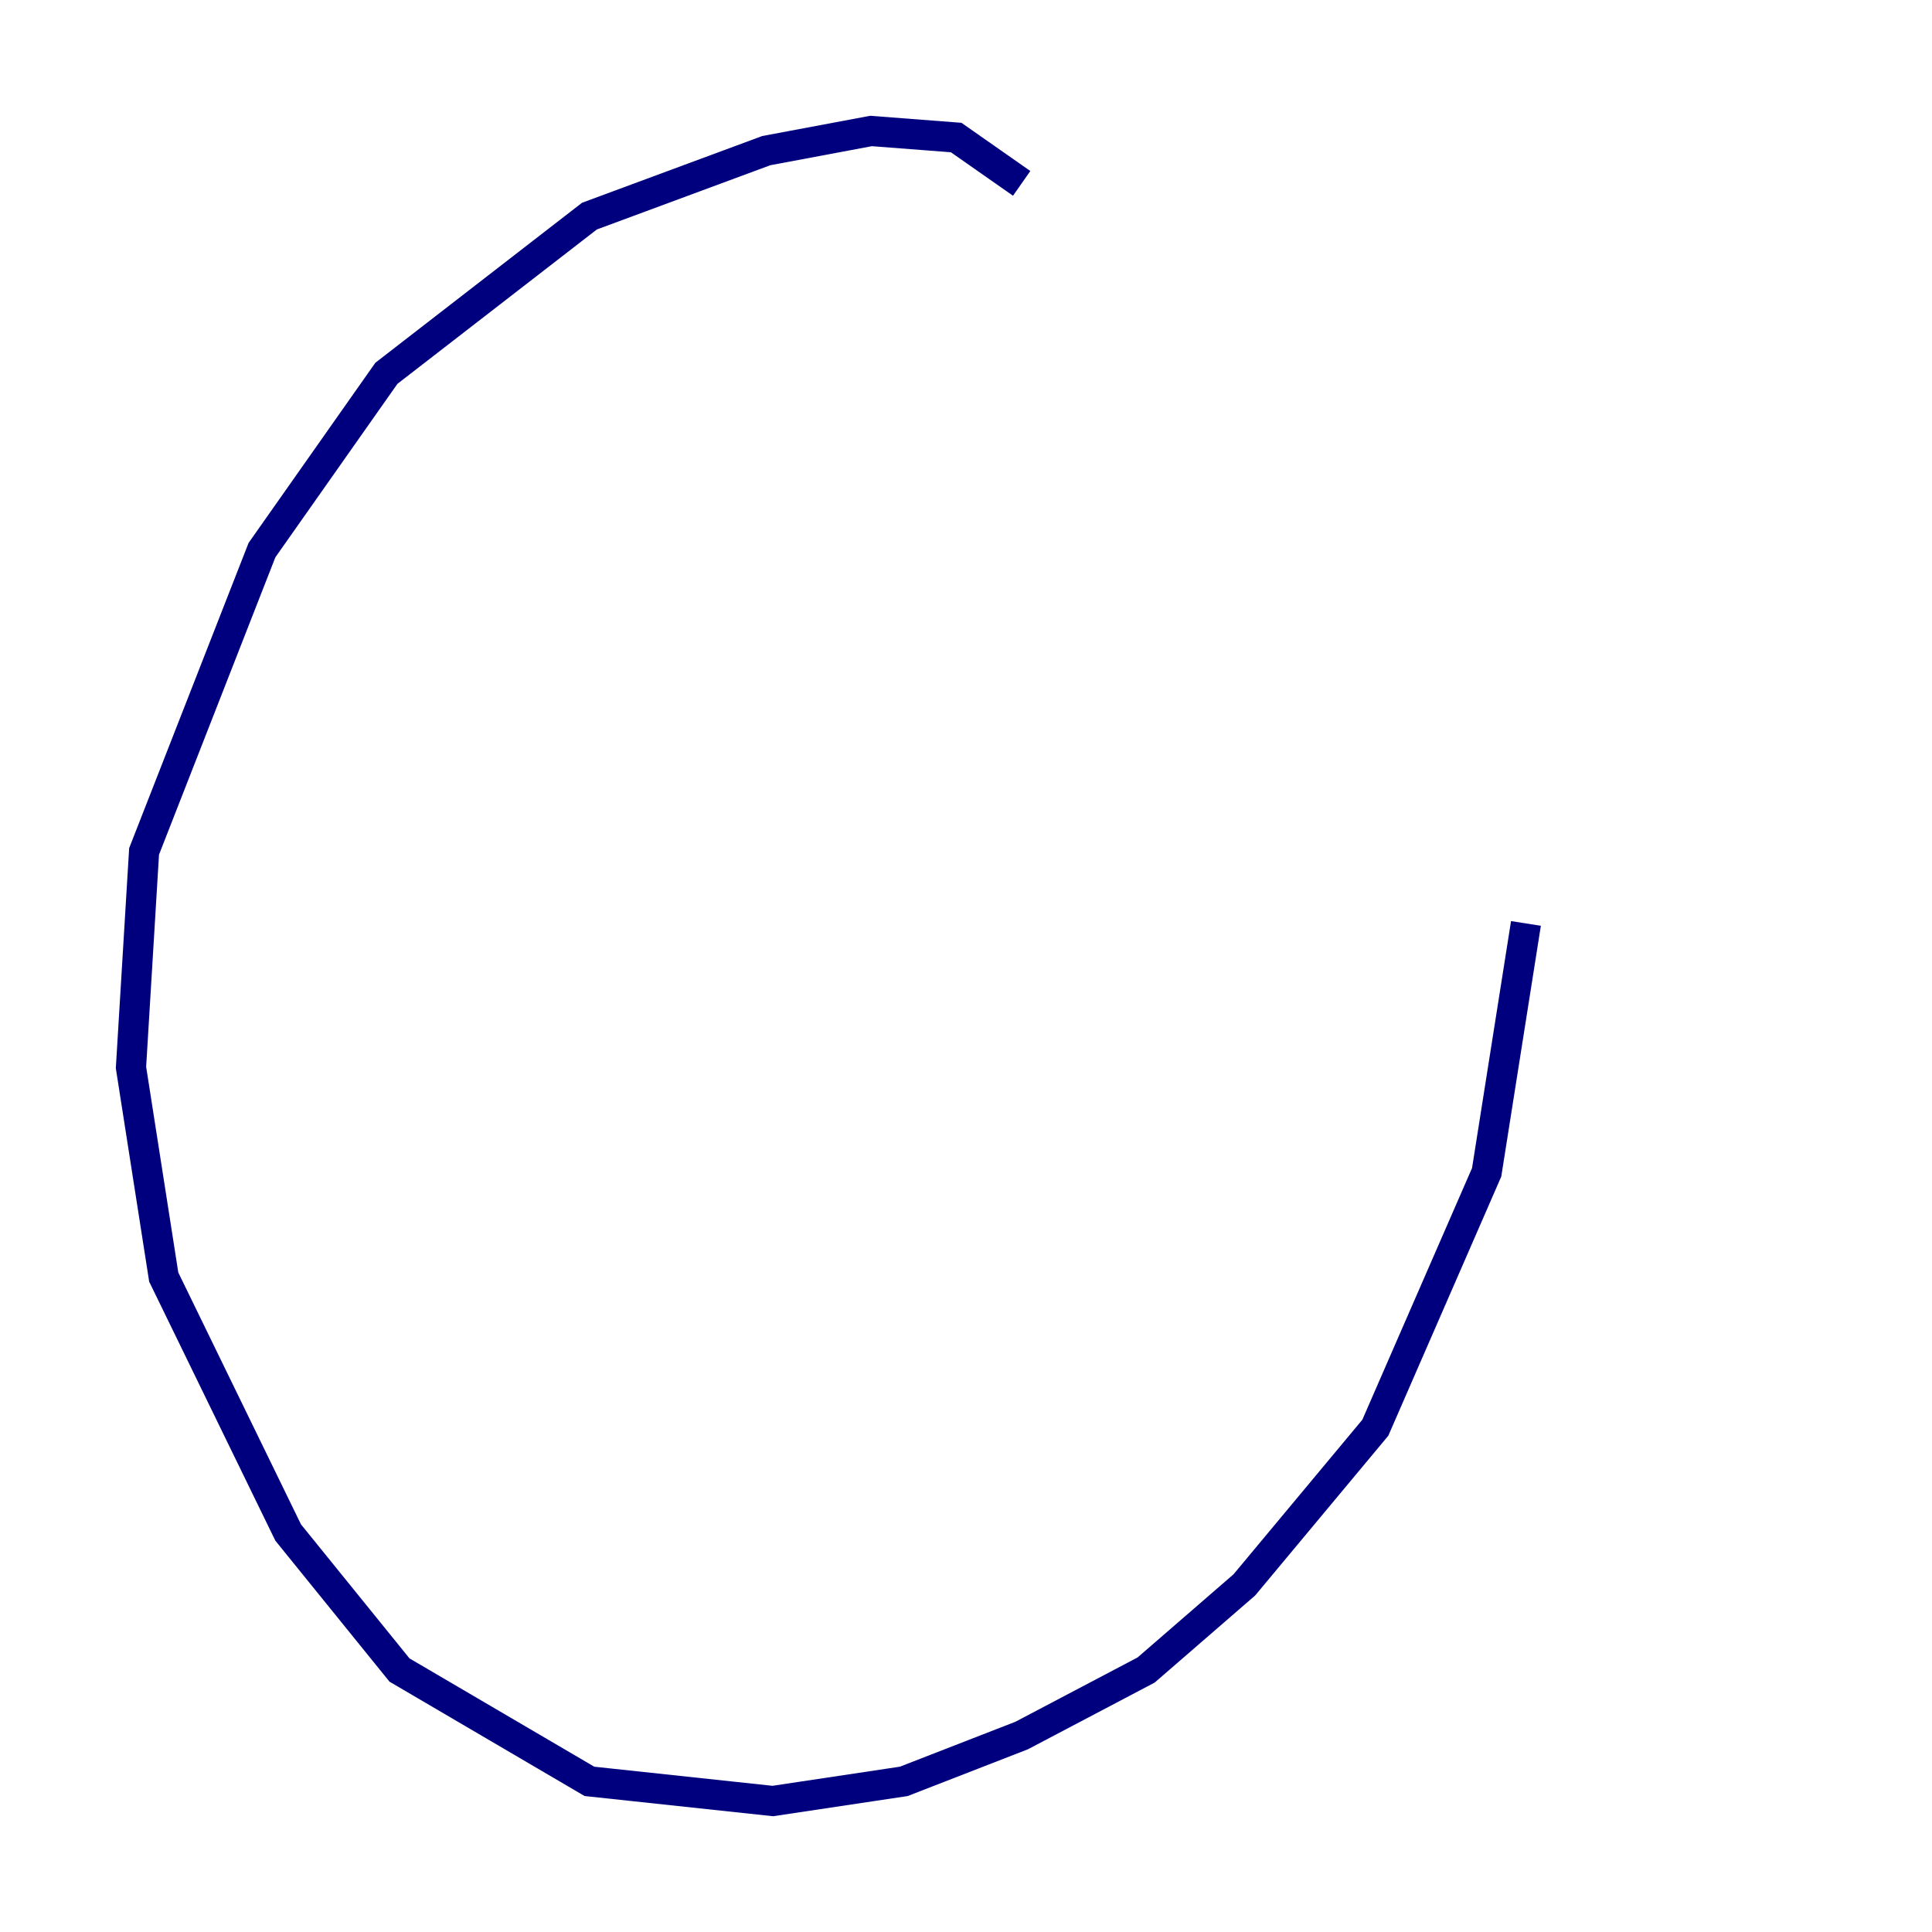 <?xml version="1.0" encoding="utf-8" ?>
<svg baseProfile="tiny" height="128" version="1.2" viewBox="0,0,128,128" width="128" xmlns="http://www.w3.org/2000/svg" xmlns:ev="http://www.w3.org/2001/xml-events" xmlns:xlink="http://www.w3.org/1999/xlink"><defs /><polyline fill="none" points="67.688,12.149 63.349,9.112 57.709,8.678 50.766,9.98 39.051,14.319 25.6,24.732 17.356,36.447 9.546,56.407 8.678,70.725 10.848,84.61 19.091,101.532 26.468,110.644 39.051,118.02 51.2,119.322 59.878,118.02 67.688,114.983 75.932,110.644 82.441,105.003 91.119,94.59 98.495,77.668 101.098,61.18" stroke="#00007f" stroke-width="2" /></svg>